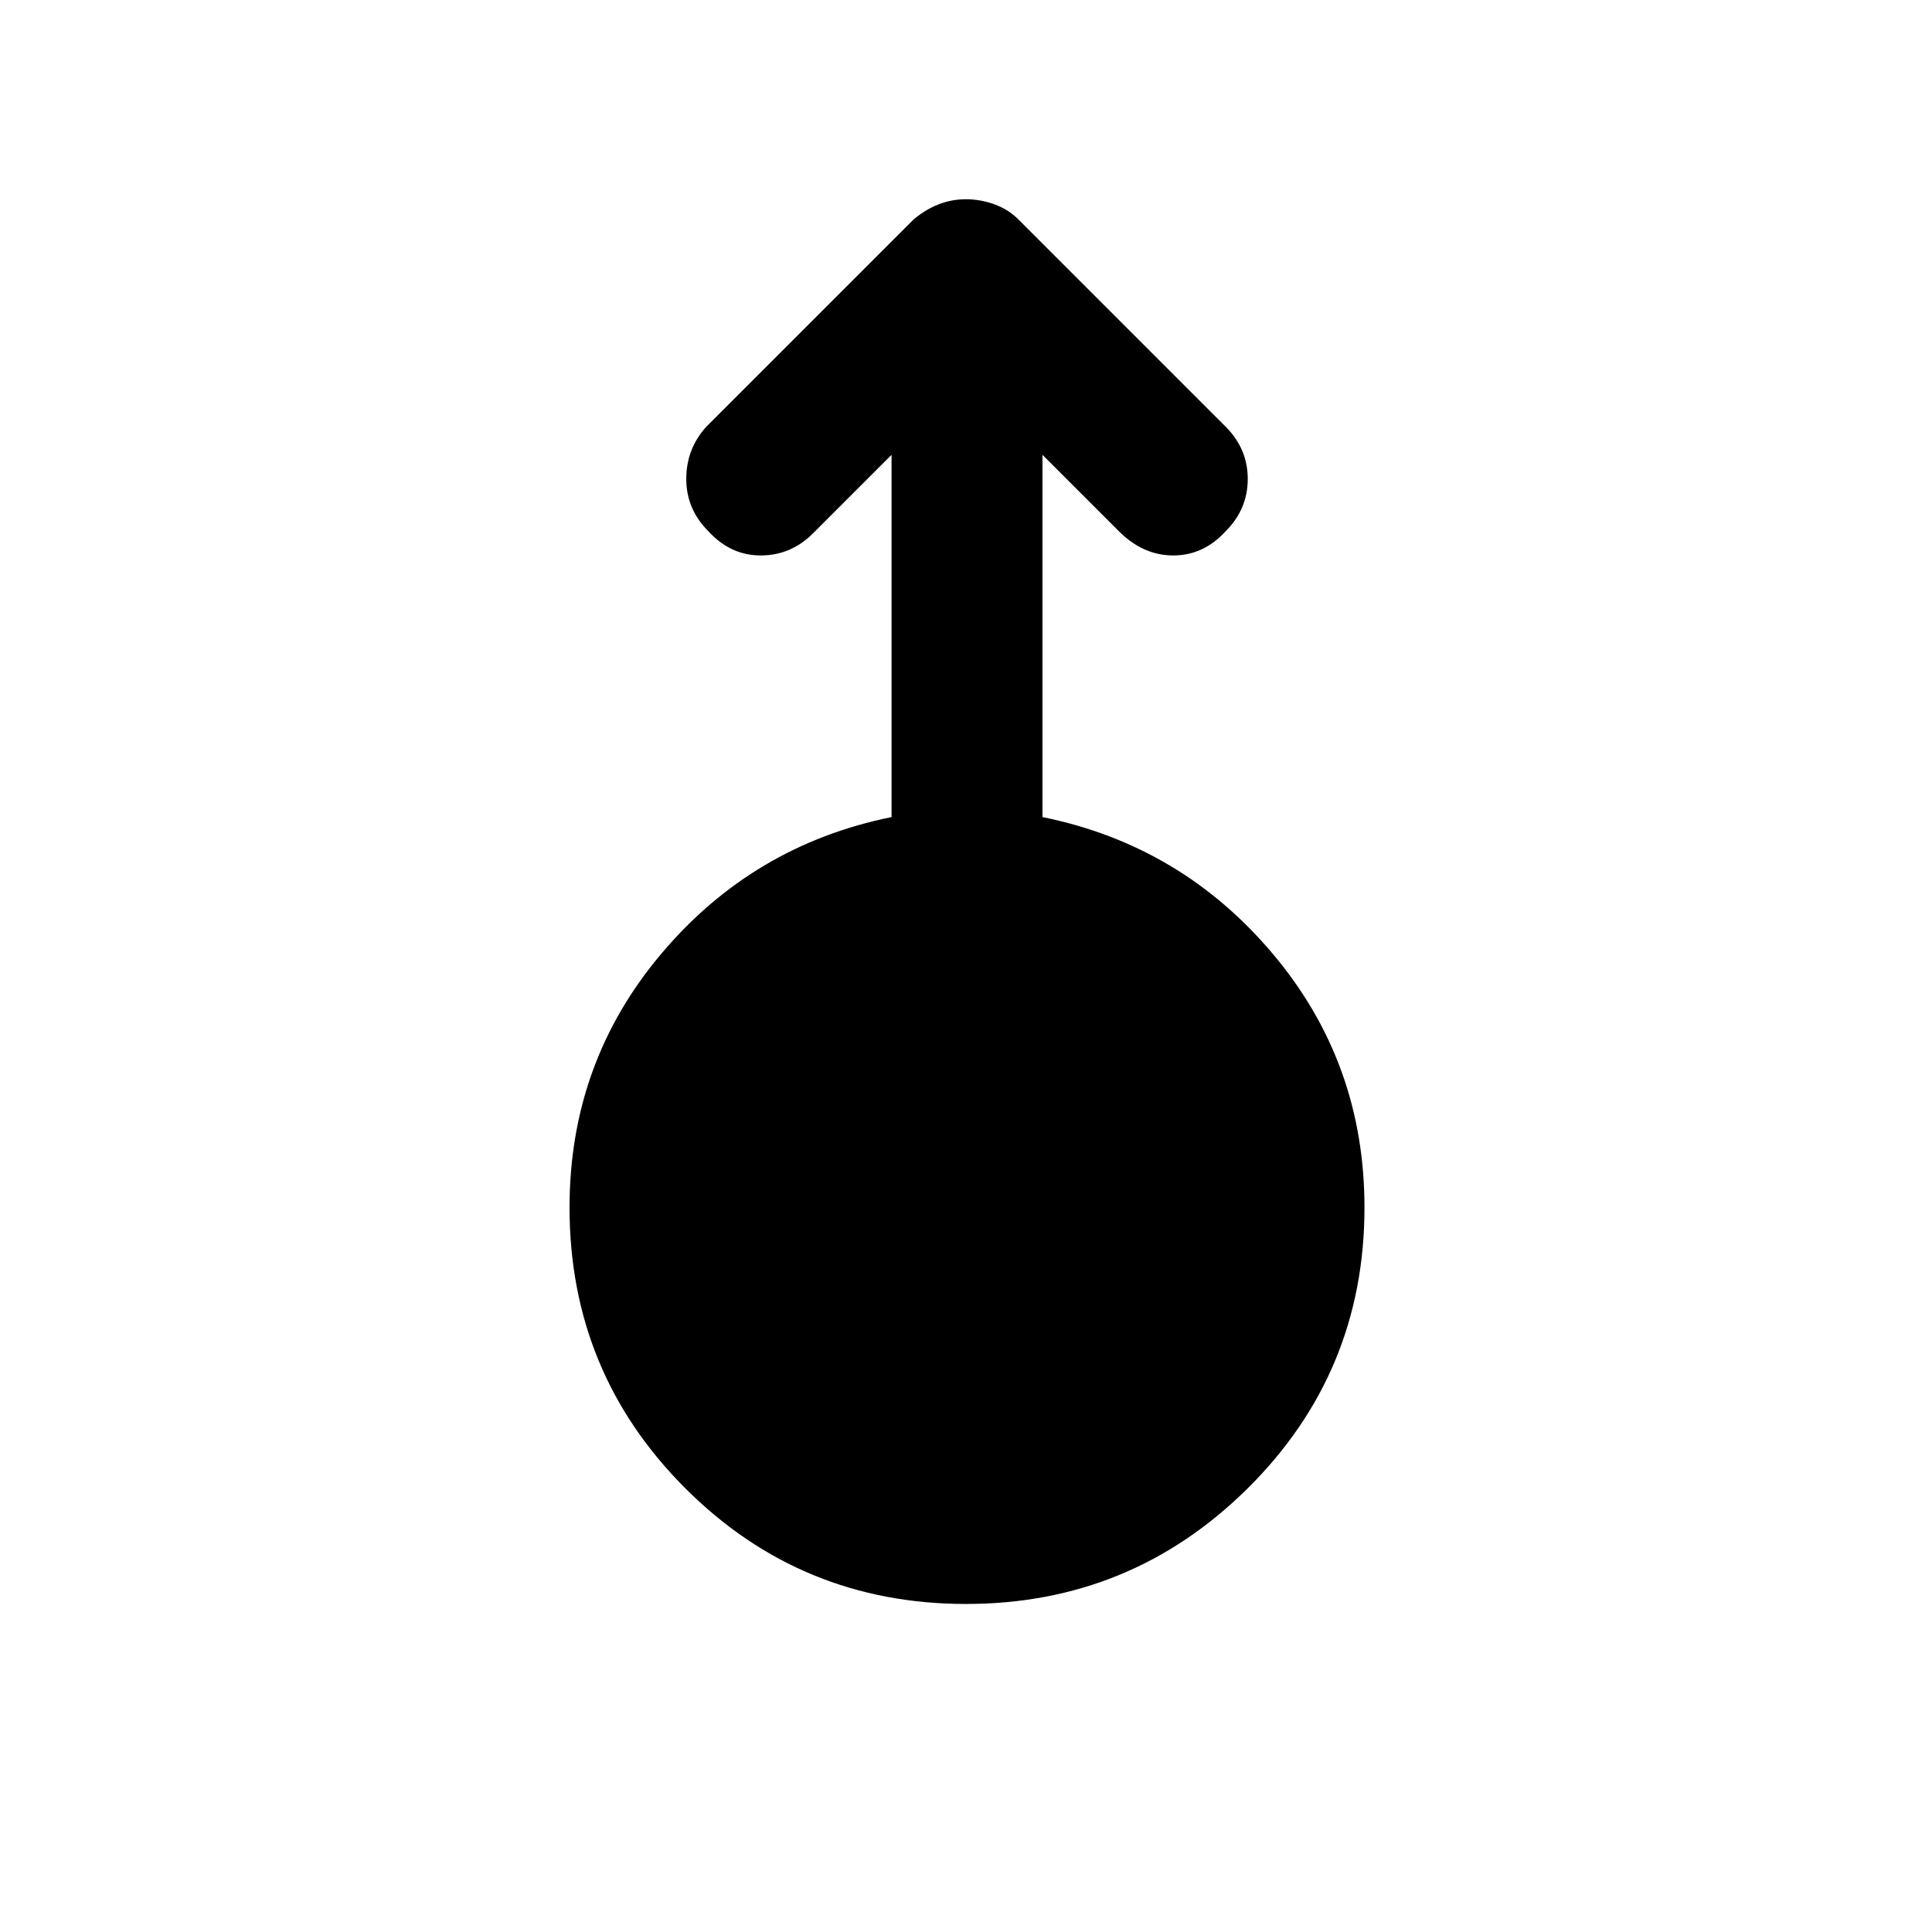 <svg xmlns="http://www.w3.org/2000/svg" height="24" width="24"><path d="M12 19.925q-2.05 0-3.487-1.437Q7.075 17.05 7.075 15q0-1.8 1.138-3.15 1.137-1.35 2.862-1.7v-4.5l-.975.975q-.275.275-.65.275t-.65-.3q-.275-.275-.275-.65t.25-.65l2.575-2.575q.15-.125.313-.188.162-.062.337-.062.175 0 .35.062.175.063.3.188L15.225 5.3q.275.275.275.65t-.275.65q-.275.3-.65.3t-.675-.3l-.95-.95v4.5q1.725.35 2.862 1.7Q16.95 13.2 16.95 15q0 2.05-1.45 3.488-1.45 1.437-3.5 1.437Z"/></svg>